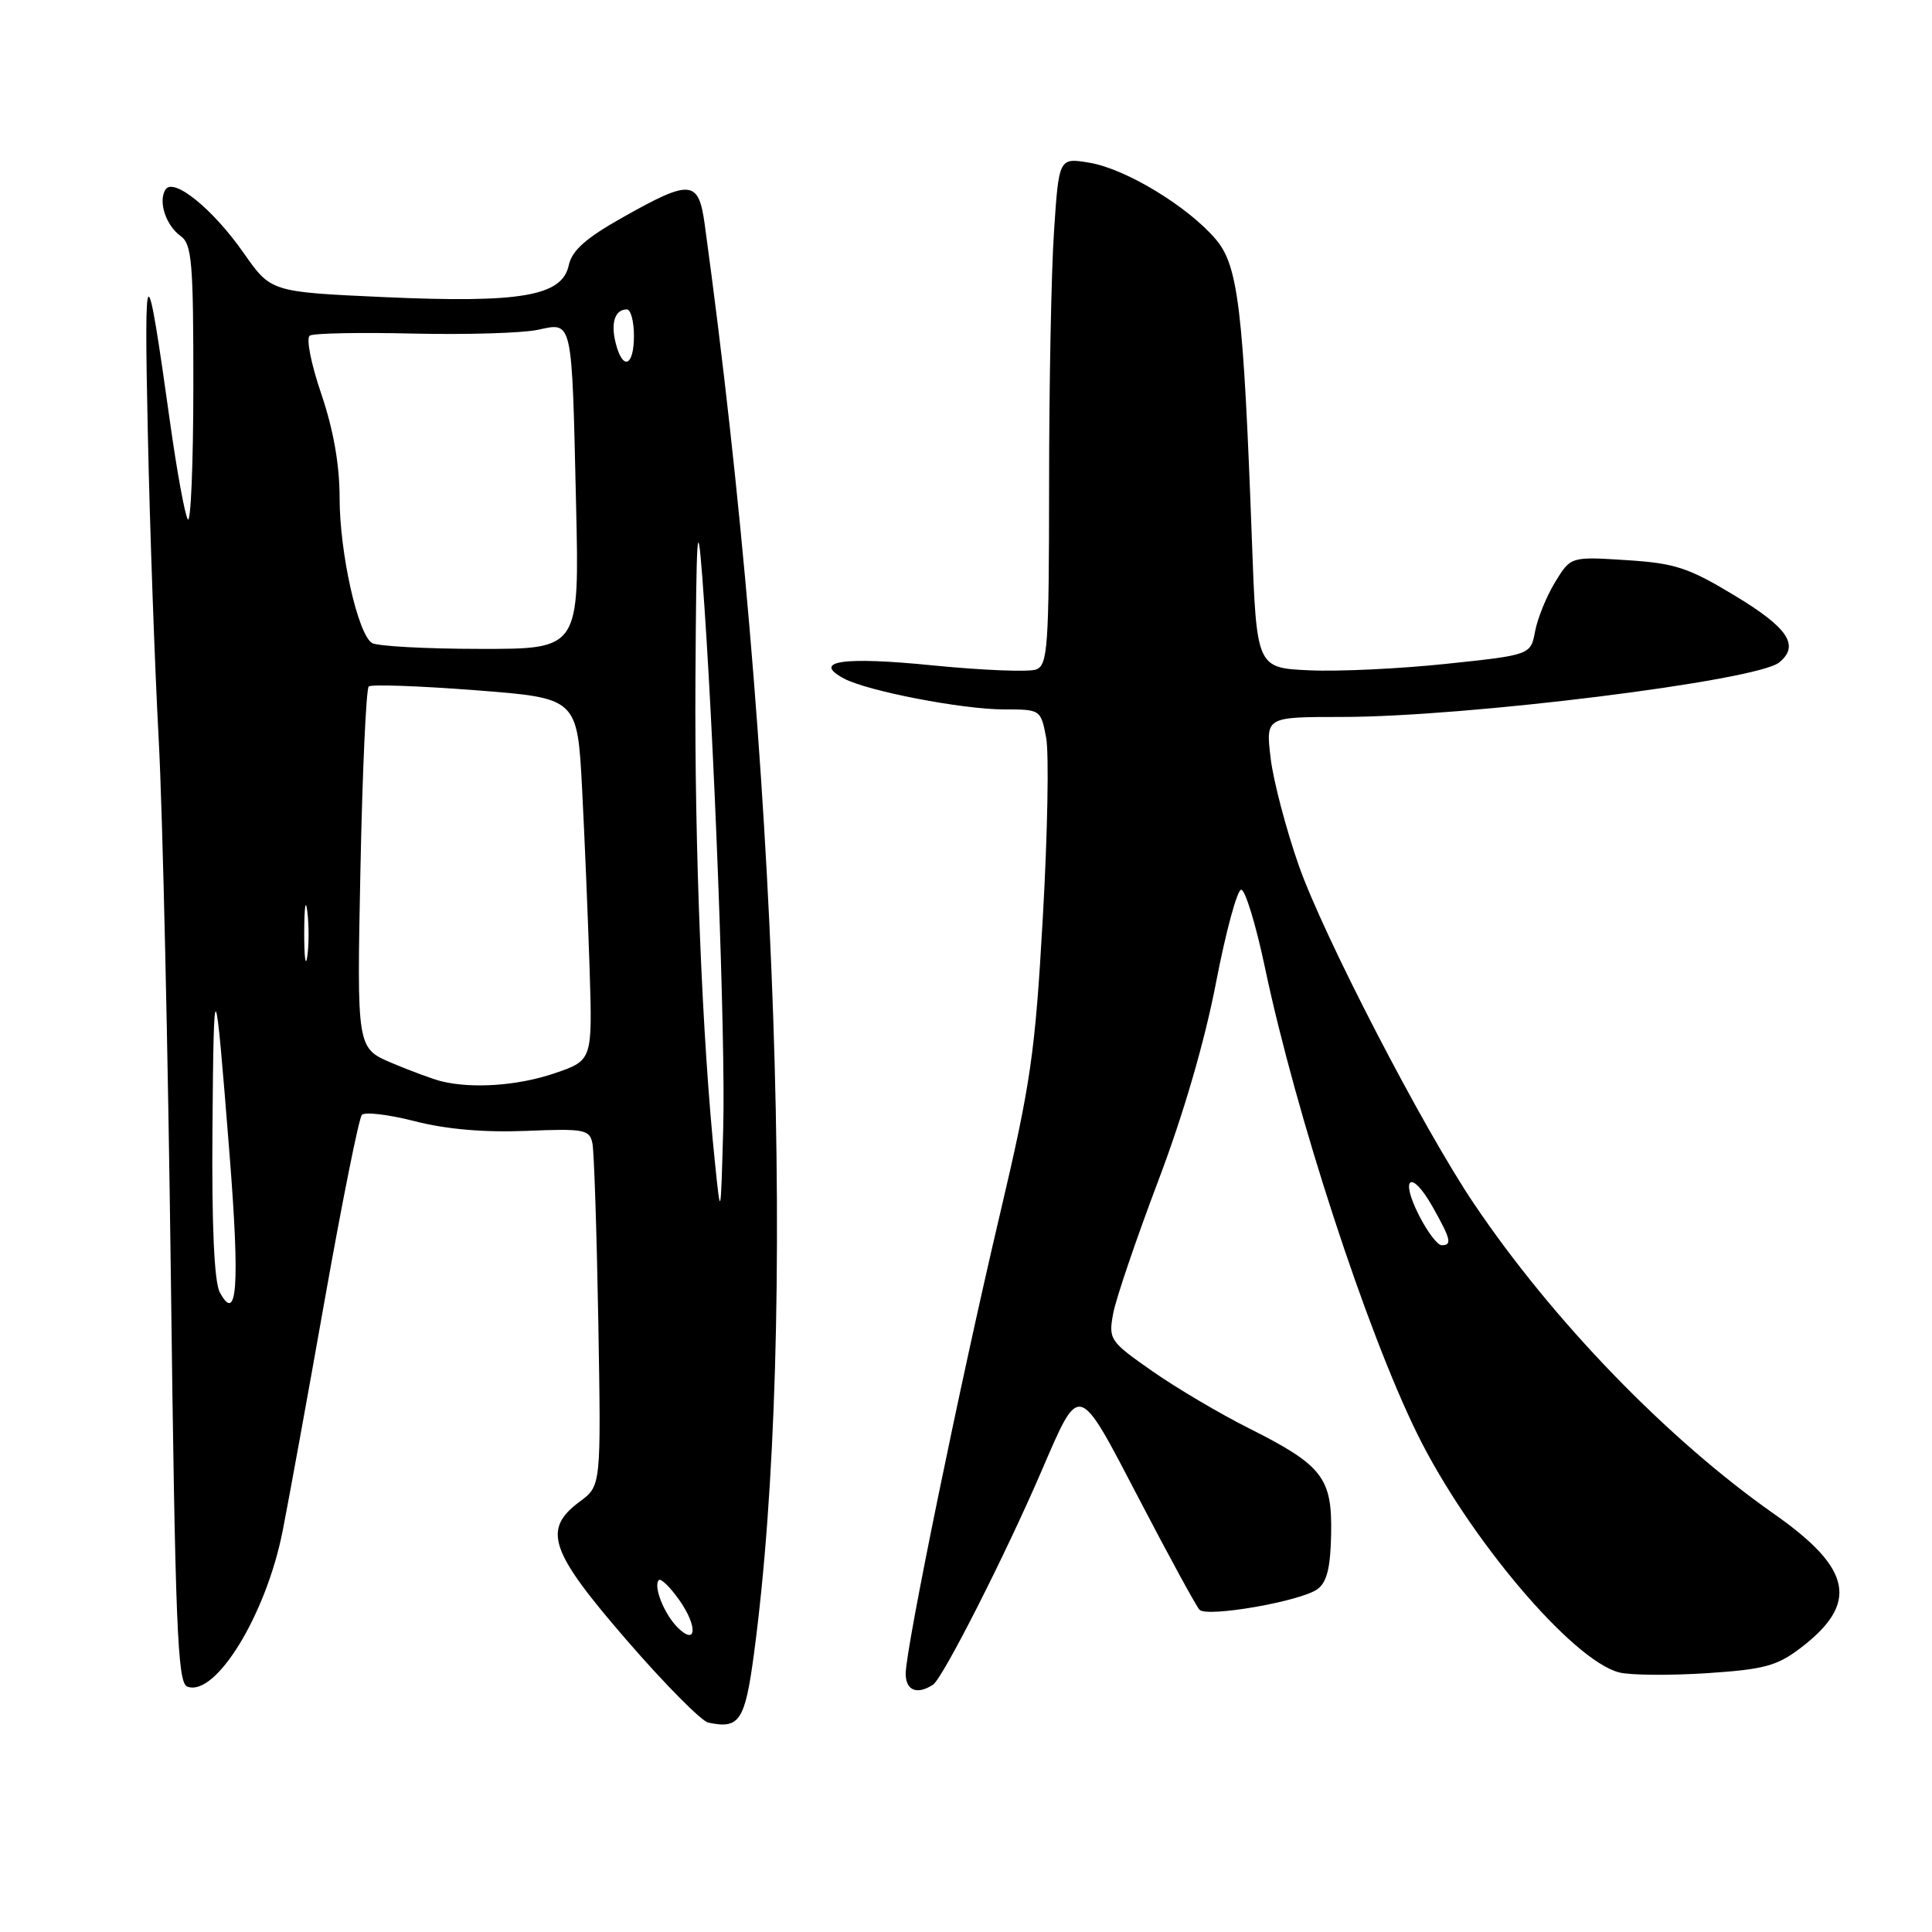 <?xml version="1.0" encoding="UTF-8" standalone="no"?>
<!DOCTYPE svg PUBLIC "-//W3C//DTD SVG 1.1//EN" "http://www.w3.org/Graphics/SVG/1.1/DTD/svg11.dtd" >
<svg xmlns="http://www.w3.org/2000/svg" xmlns:xlink="http://www.w3.org/1999/xlink" version="1.1" viewBox="0 0 256 256">
 <g >
 <path fill="currentColor"
d=" M 99.90 219.17 C 105.69 175.86 103.10 100.65 93.38 29.74 C 92.57 23.83 91.52 23.73 82.61 28.75 C 77.62 31.55 75.80 33.17 75.36 35.16 C 74.48 39.24 68.99 40.18 50.92 39.37 C 35.90 38.69 35.90 38.69 32.30 33.54 C 28.21 27.68 22.97 23.44 21.92 25.13 C 20.94 26.71 21.98 29.87 23.94 31.28 C 25.43 32.35 25.63 34.77 25.62 51.24 C 25.61 61.54 25.28 69.45 24.88 68.81 C 24.49 68.17 23.44 62.44 22.55 56.07 C 19.38 33.41 19.07 33.56 19.59 57.50 C 19.86 70.15 20.51 88.38 21.03 98.00 C 21.55 107.62 22.27 139.67 22.64 169.20 C 23.22 215.56 23.52 222.99 24.81 223.48 C 28.55 224.92 35.26 213.98 37.45 202.87 C 38.25 198.82 40.78 184.93 43.07 172.00 C 45.37 159.07 47.56 148.15 47.95 147.73 C 48.33 147.30 51.50 147.68 54.98 148.57 C 59.14 149.64 64.17 150.07 69.69 149.85 C 77.43 149.53 78.12 149.66 78.50 151.50 C 78.72 152.60 79.07 163.26 79.28 175.19 C 79.65 196.88 79.65 196.88 76.82 198.97 C 71.84 202.66 72.81 205.52 83.09 217.39 C 88.09 223.16 92.93 228.05 93.84 228.25 C 97.98 229.14 98.71 228.05 99.90 219.17 Z  M 123.63 223.23 C 124.91 222.40 133.15 206.18 137.97 195.00 C 143.14 183.03 142.74 182.92 150.96 198.67 C 154.92 206.27 158.52 212.86 158.94 213.30 C 159.94 214.35 172.37 212.18 174.57 210.57 C 175.82 209.66 176.30 207.73 176.38 203.27 C 176.53 195.81 175.25 194.16 165.50 189.26 C 161.65 187.33 155.88 183.92 152.68 181.68 C 147.04 177.74 146.87 177.49 147.50 174.05 C 147.86 172.10 150.55 164.20 153.46 156.50 C 156.81 147.68 159.64 137.95 161.13 130.19 C 162.44 123.41 163.94 117.88 164.47 117.89 C 165.00 117.90 166.42 122.54 167.61 128.20 C 171.75 147.80 181.05 176.28 187.78 189.97 C 194.55 203.73 208.36 220.05 214.57 221.61 C 216.04 221.98 221.24 222.02 226.11 221.71 C 233.74 221.21 235.46 220.75 238.58 218.37 C 246.34 212.46 245.44 207.88 235.12 200.64 C 220.98 190.73 205.75 175.00 195.31 159.50 C 188.54 149.46 175.38 124.04 172.09 114.67 C 170.39 109.81 168.71 103.40 168.36 100.42 C 167.72 95.00 167.72 95.00 177.76 95.00 C 194.33 95.00 232.77 90.21 235.75 87.78 C 238.49 85.54 236.95 83.20 229.93 78.96 C 223.73 75.21 221.97 74.63 215.50 74.22 C 208.13 73.75 208.13 73.75 206.07 77.12 C 204.93 78.98 203.74 81.91 203.41 83.64 C 202.82 86.78 202.82 86.78 191.66 87.96 C 185.52 88.61 177.35 89.00 173.50 88.82 C 166.50 88.50 166.50 88.50 165.88 71.50 C 164.76 41.03 164.07 35.24 161.14 31.76 C 157.49 27.42 149.21 22.38 144.40 21.57 C 140.31 20.88 140.31 20.88 139.66 30.69 C 139.30 36.08 139.01 51.20 139.01 64.28 C 139.00 85.72 138.83 88.13 137.30 88.71 C 136.37 89.07 130.21 88.82 123.62 88.17 C 111.68 86.97 107.50 87.59 111.83 89.91 C 114.93 91.57 127.52 94.00 133.02 94.00 C 137.88 94.00 137.91 94.02 138.62 97.75 C 139.01 99.81 138.81 110.52 138.18 121.55 C 137.16 139.61 136.59 143.53 132.46 161.05 C 127.22 183.27 120.02 218.41 120.01 221.75 C 120.00 224.00 121.51 224.62 123.63 223.23 Z  M 89.77 215.63 C 87.99 213.85 86.53 210.14 87.30 209.37 C 87.56 209.10 88.77 210.27 89.97 211.96 C 92.48 215.48 92.33 218.19 89.77 215.63 Z  M 29.12 171.23 C 28.39 169.86 28.05 162.45 28.15 149.82 C 28.32 128.14 28.47 128.35 30.42 153.00 C 31.79 170.38 31.43 175.53 29.12 171.23 Z  M 94.73 154.00 C 93.04 137.70 92.02 112.38 92.15 90.00 C 92.27 70.31 92.42 68.12 93.06 76.50 C 94.59 96.49 96.16 137.79 95.83 149.50 C 95.50 161.50 95.50 161.50 94.73 154.00 Z  M 58.50 143.28 C 57.40 143.01 54.43 141.91 51.89 140.84 C 47.28 138.88 47.28 138.88 47.76 115.19 C 48.02 102.16 48.52 91.26 48.86 90.96 C 49.21 90.66 55.58 90.89 63.00 91.46 C 76.50 92.50 76.50 92.50 77.13 104.50 C 77.47 111.10 77.92 121.90 78.13 128.50 C 78.50 140.50 78.50 140.50 73.50 142.21 C 68.67 143.86 62.64 144.29 58.50 143.28 Z  M 40.31 123.50 C 40.32 120.20 40.50 118.97 40.72 120.77 C 40.95 122.57 40.94 125.27 40.71 126.77 C 40.49 128.27 40.30 126.80 40.31 123.50 Z  M 49.29 85.20 C 47.40 84.00 45.00 73.24 45.00 65.97 C 45.00 61.58 44.18 56.93 42.57 52.19 C 41.20 48.17 40.54 44.79 41.05 44.47 C 41.56 44.15 47.72 44.03 54.74 44.20 C 61.76 44.36 69.17 44.14 71.22 43.71 C 75.92 42.71 75.76 41.96 76.33 66.75 C 76.78 86.00 76.78 86.00 63.64 85.98 C 56.41 85.98 49.96 85.62 49.29 85.20 Z  M 81.58 45.45 C 80.90 42.77 81.49 41.00 83.06 41.00 C 83.58 41.00 84.00 42.58 84.00 44.50 C 84.00 48.57 82.51 49.16 81.58 45.45 Z  M 188.03 161.05 C 185.41 155.91 187.02 154.91 189.84 159.93 C 192.26 164.23 192.44 165.00 191.02 165.00 C 190.48 165.00 189.13 163.22 188.03 161.05 Z "/>
</g>
</svg>
